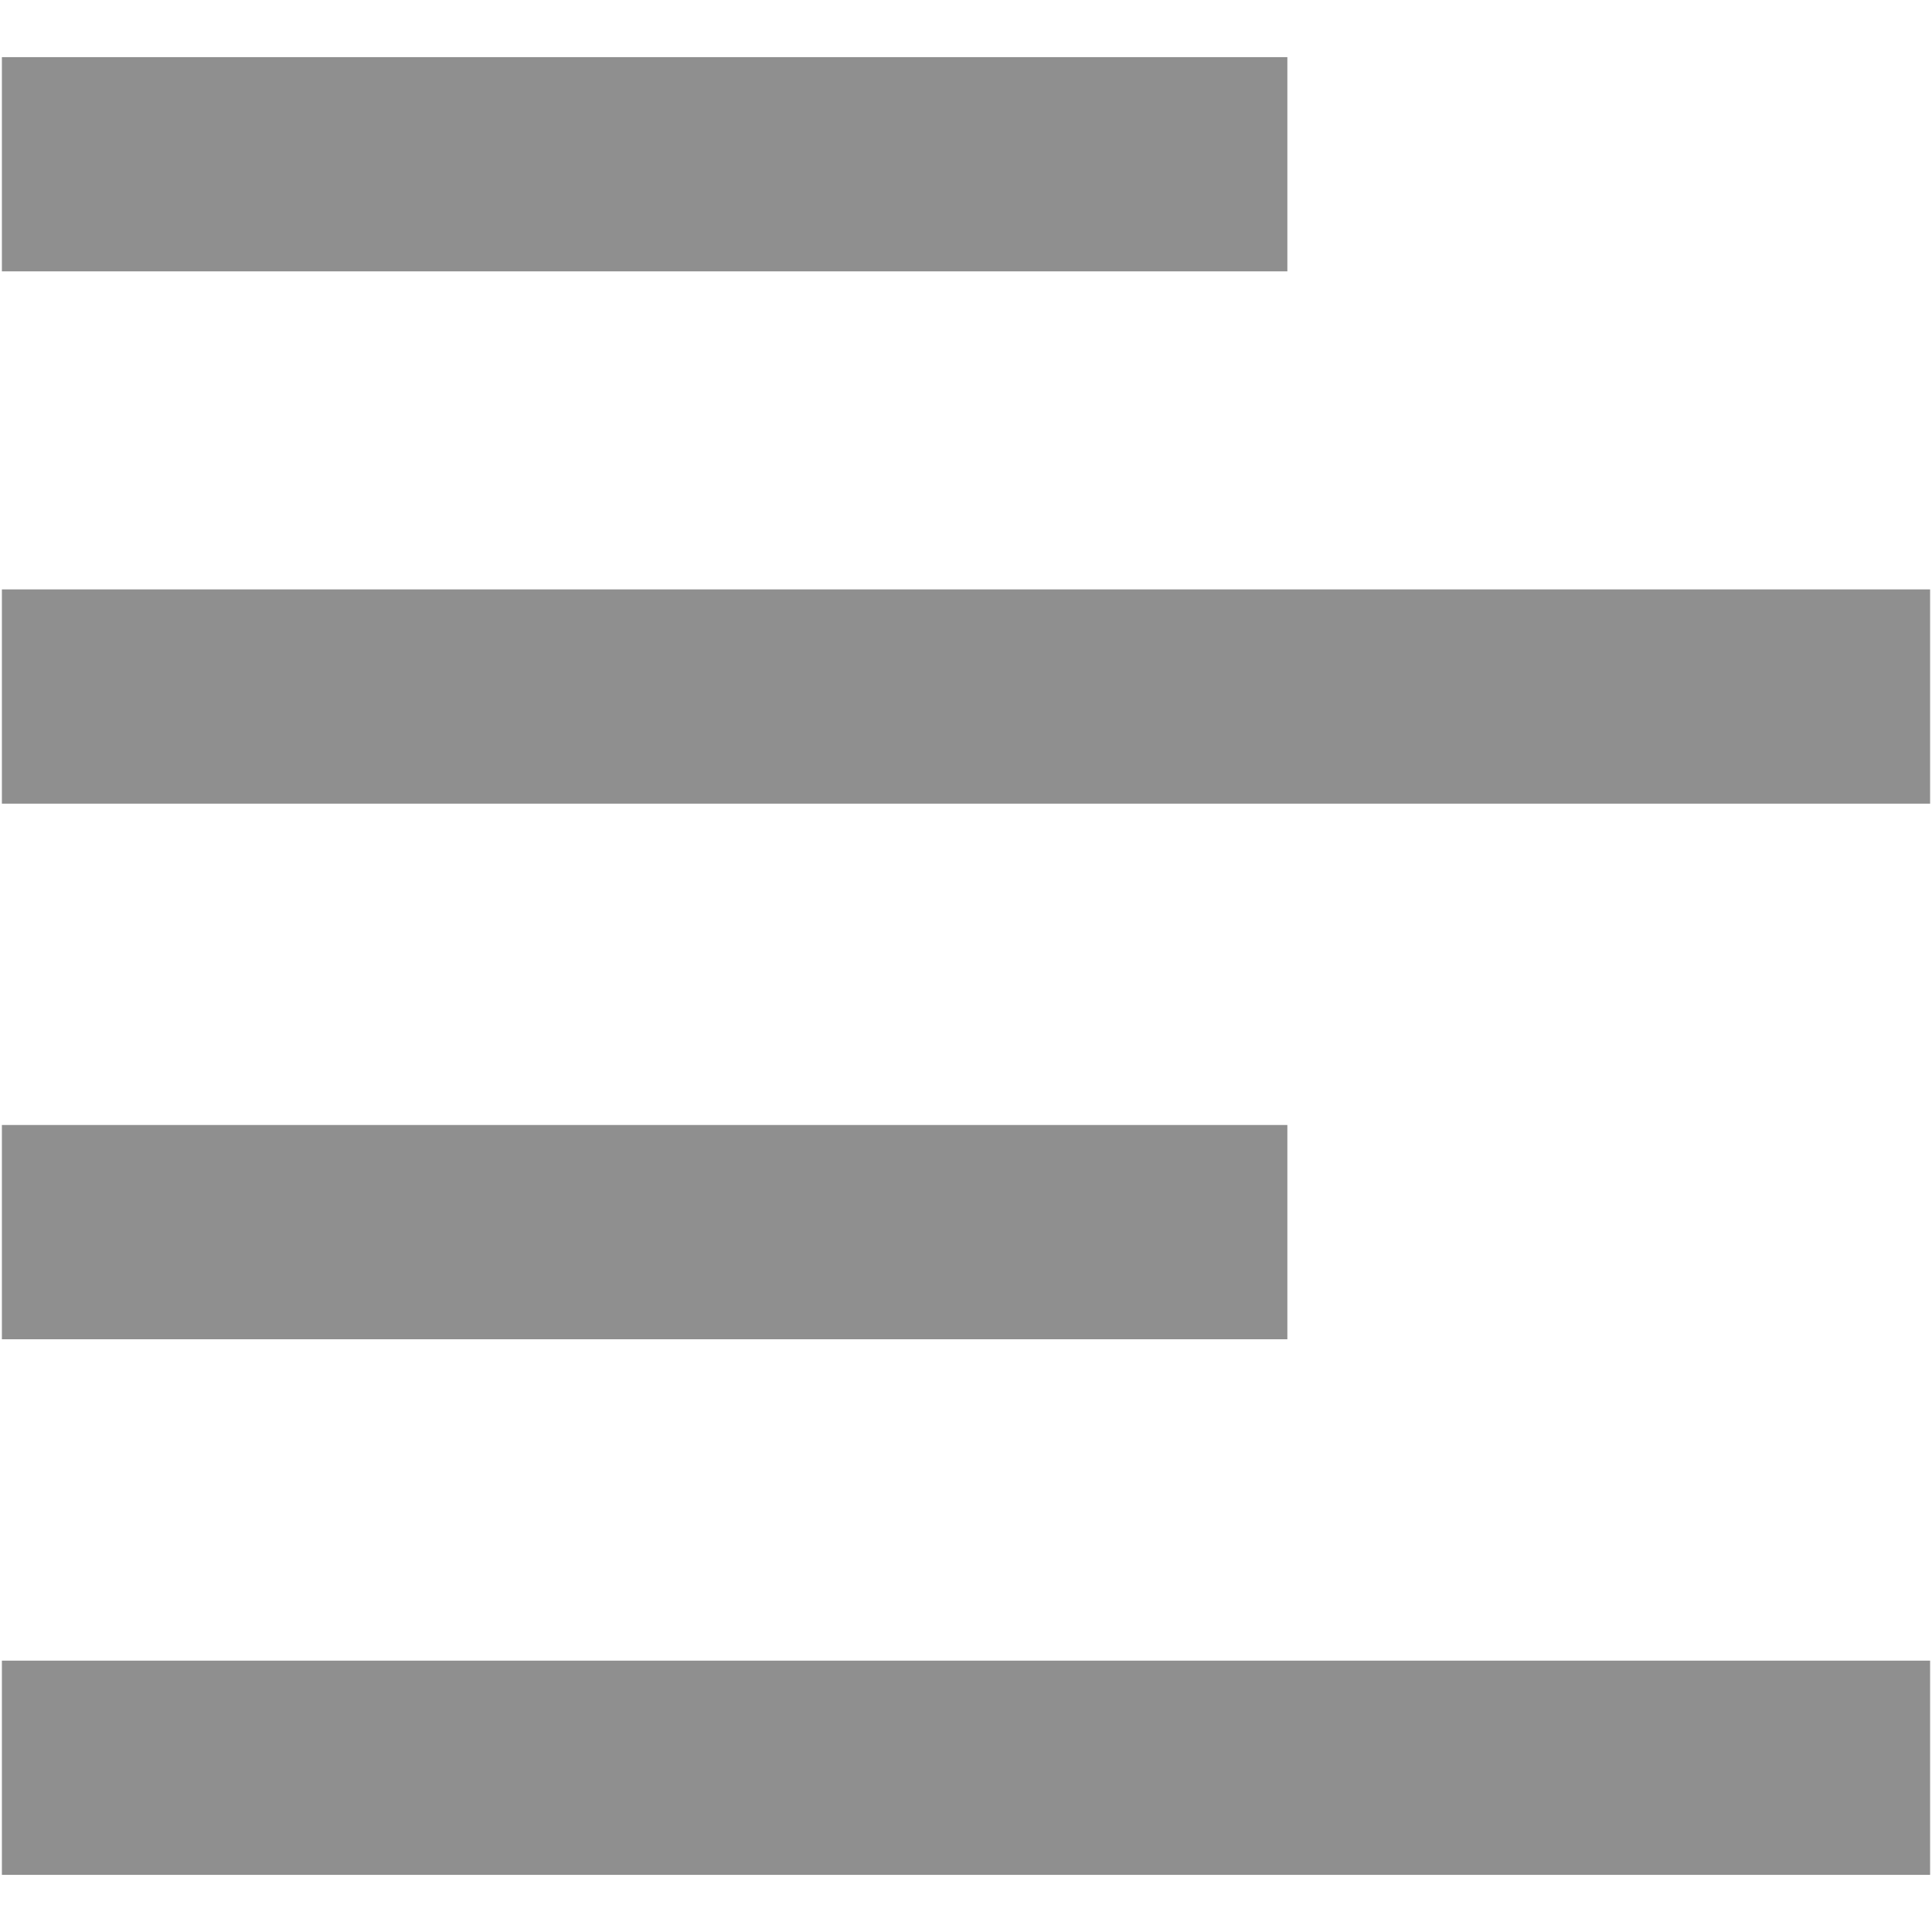 <?xml version="1.0" encoding="iso-8859-1"?>
<!DOCTYPE svg PUBLIC "-//W3C//DTD SVG 1.1//EN" "http://www.w3.org/Graphics/SVG/1.1/DTD/svg11.dtd">
<svg 
 version="1.1" xmlns="http://www.w3.org/2000/svg" xmlns:xlink="http://www.w3.org/1999/xlink" x="0px" y="0px" width="512px"
	 height="512px" viewBox="0 0 512 512" style="enable-background:new 0 0 512 512;" xml:space="preserve"
><g id="7935ec95c421cee6d86eb22ecd141438"><g></g><g fill="#8f8f8f"><path style="display: inline;" d="M511.5,212.973H0.5v-56.777h511V212.973z M341.166,15.138H0.5v56.778h340.666V15.138z
		 M341.166,298.141H0.5v56.777h340.666V298.141z M511.5,440.084H0.5v56.777h511V440.084z"></path></g></g></svg>